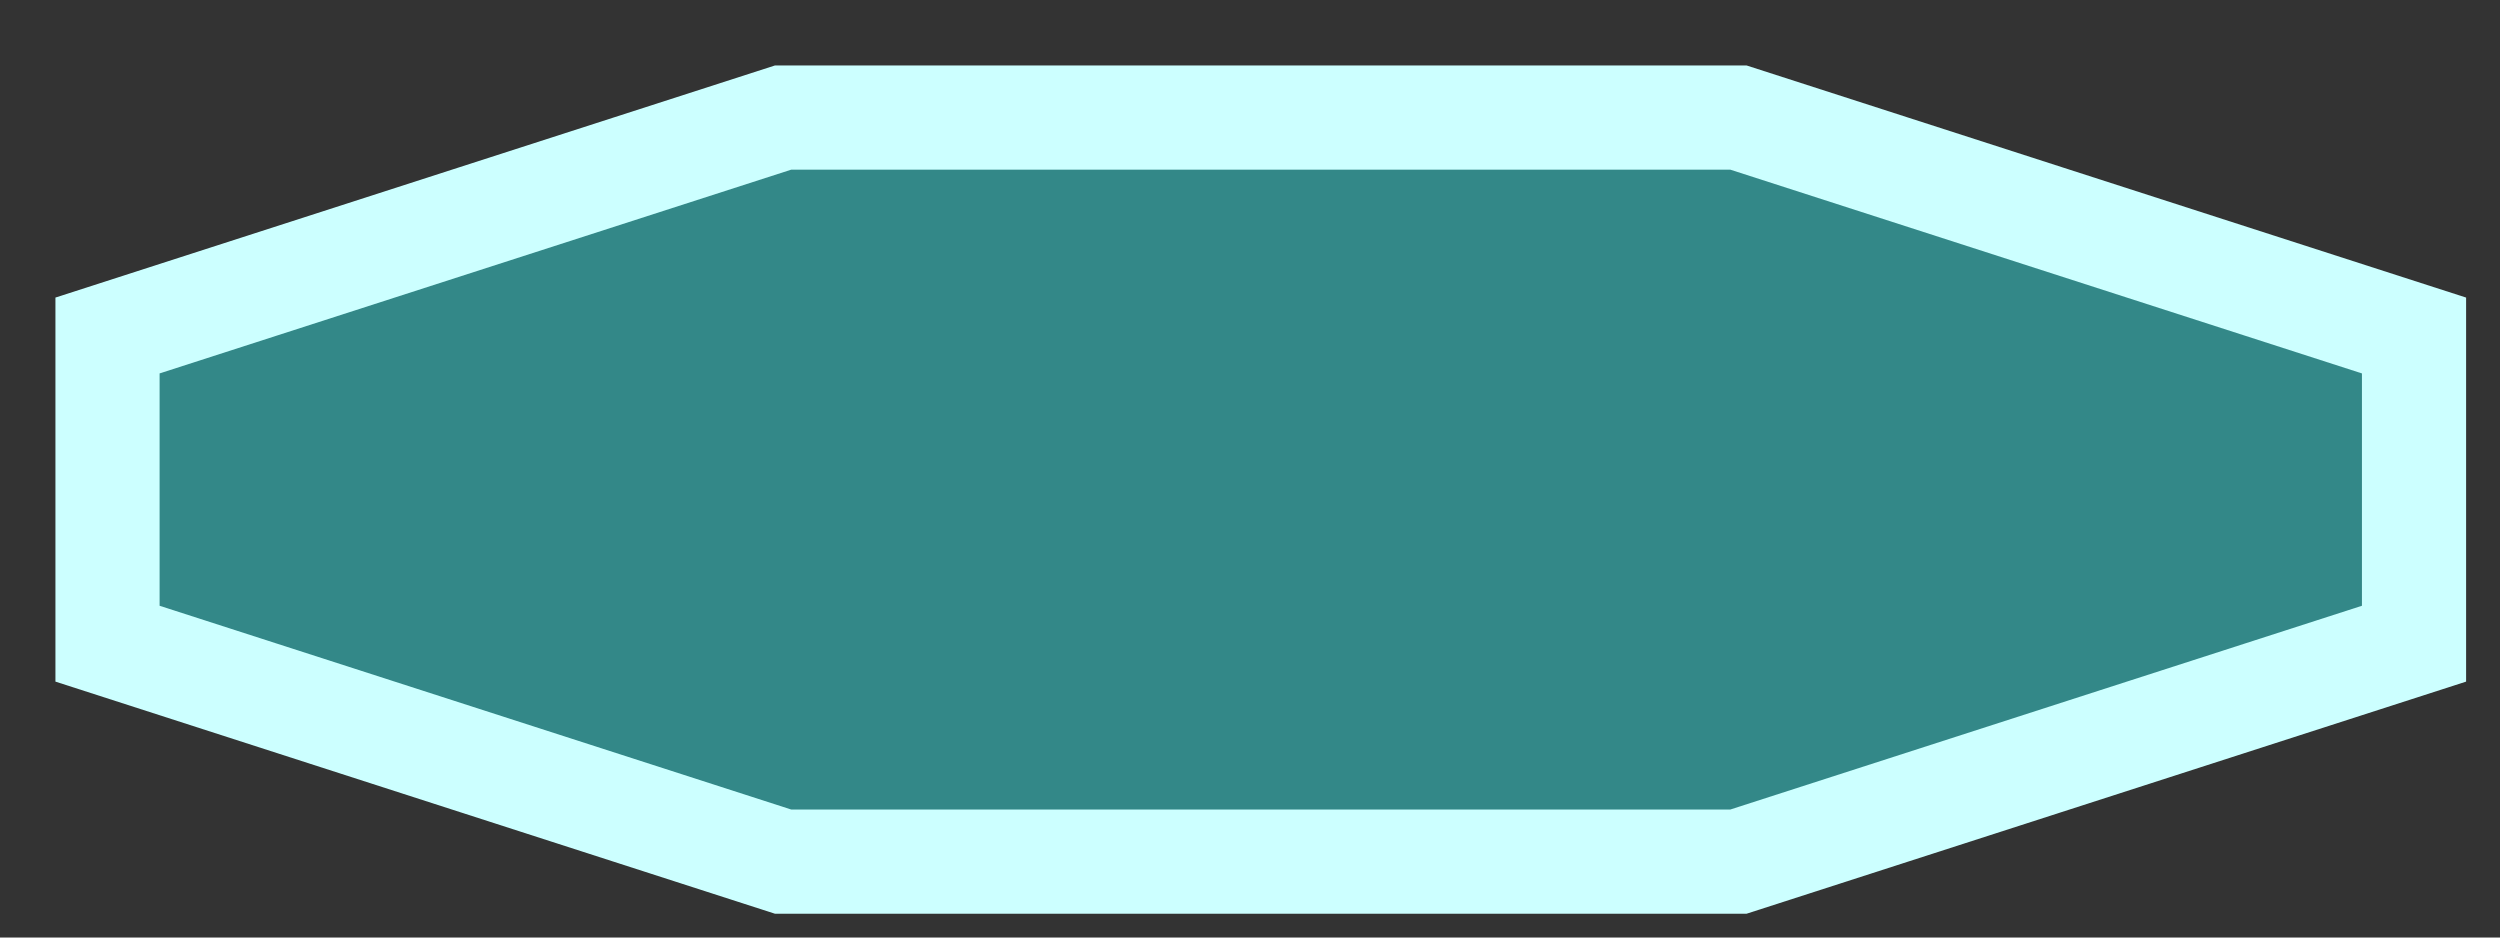 <svg width="168" height="63" xmlns="http://www.w3.org/2000/svg">
    <rect width="100%" height="100%" fill="#333333" stroke="none"/>
    <!-- Created with SVG-edit - http://svg-edit.googlecode.com/ -->
    <g>
        <title>Layer 1</title>
        <path id="svg_2" d="m7.225,22.545l45.398,-14.645l64.201,0l45.398,14.645l0,20.711l-45.398,14.645l-64.201,0l-45.398,-14.645l0,-20.711z" stroke-linecap="null" stroke-linejoin="null" stroke-width="7" stroke="#ccffff" fill="#338888"/>
    </g>
</svg>